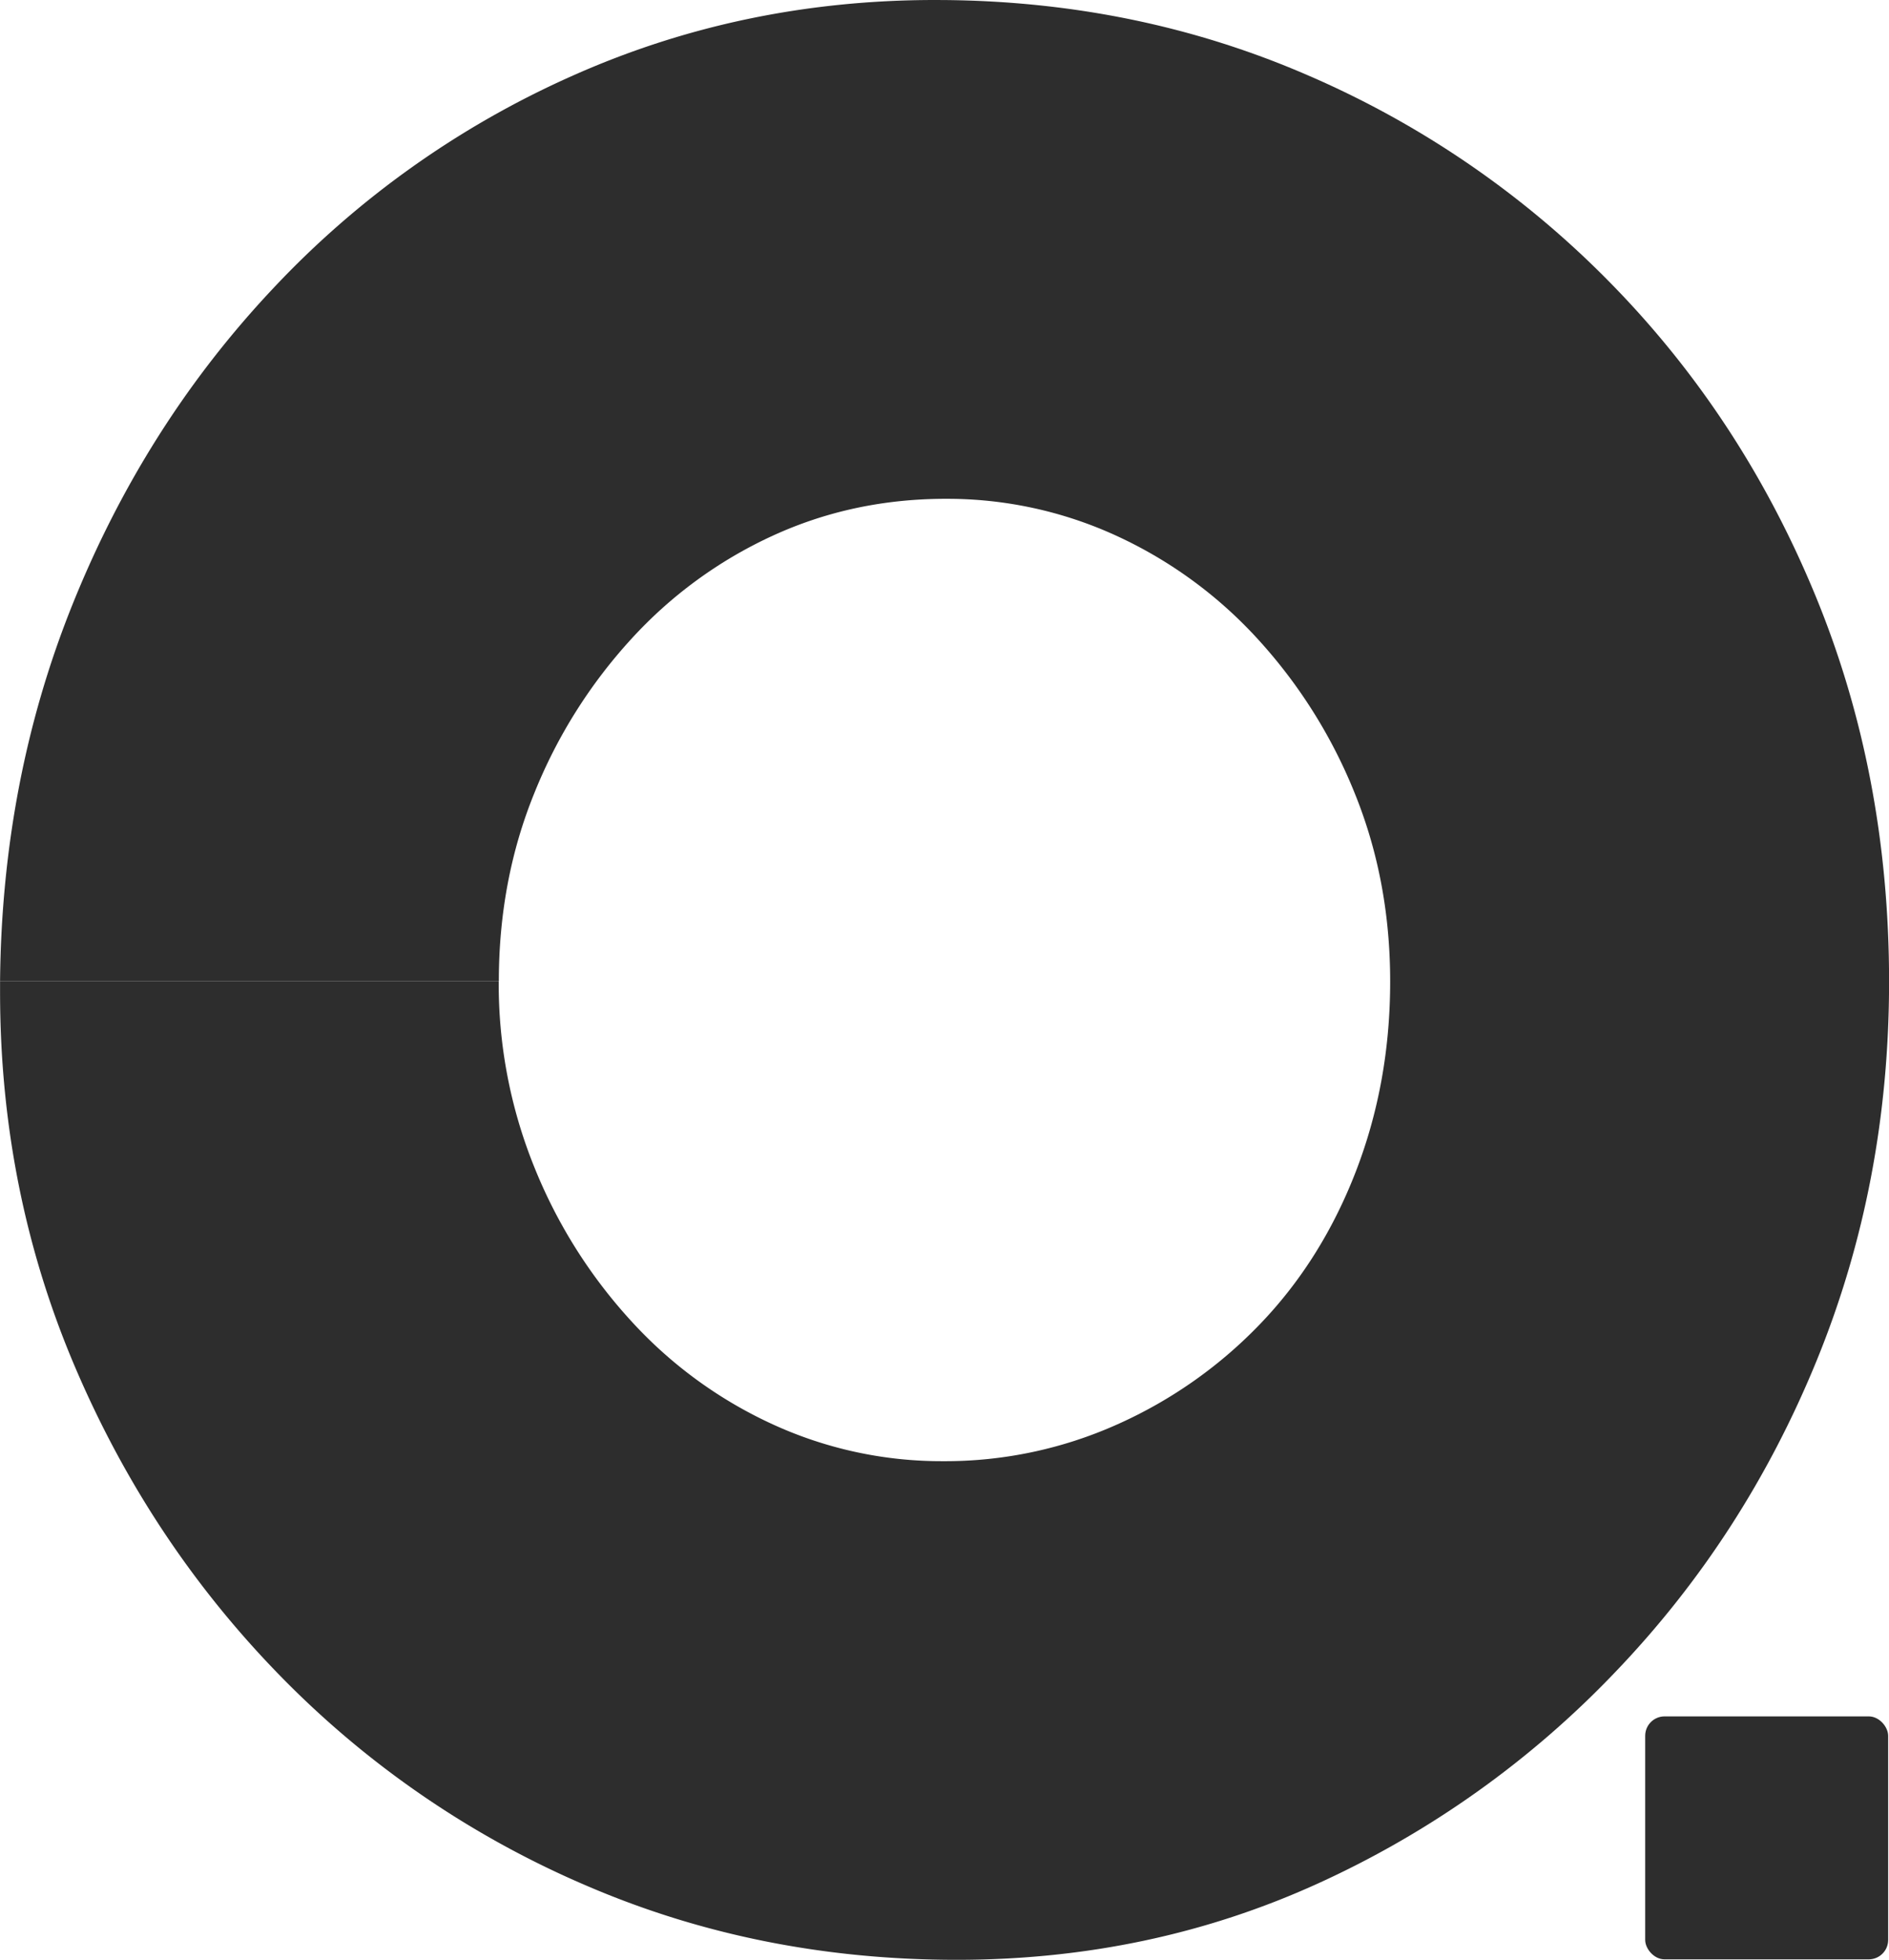 <svg id="Layer_1" data-name="Layer 1" xmlns="http://www.w3.org/2000/svg" viewBox="0 0 870.78 903.44"><defs><style>.cls-1{fill:#2d2d2d;}</style></defs><path class="cls-1" d="M941.47,362.33Q907.54,280,847.22,218.46a438.06,438.06,0,0,0-140.1-96.13Q629.23,88.61,540,87.8V317.72h.63a186.68,186.68,0,0,1,78.53,17,202.69,202.69,0,0,1,65.34,47.75,234.79,234.79,0,0,1,44.61,71q16.32,40.23,16.33,86.7t-15.7,87.33q-15.74,40.85-44,70.36a209.4,209.4,0,0,1-66,46.5,193.89,193.89,0,0,1-80.42,17,186.61,186.61,0,0,1-78.53-17,202.19,202.19,0,0,1-65.34-47.75,233.92,233.92,0,0,1-44.61-71,224.81,224.81,0,0,1-16.33-85.44V540H104.64c0,1.72,0,3.43,0,5.15q0,91.74,34.56,172.78T234,860.54a437.25,437.25,0,0,0,140.11,96.13q79.77,34.55,171.51,34.55,89.22,0,166.5-35.18a442.32,442.32,0,0,0,137-97.38q59.67-62.2,93-143.87t33.3-174.66Q975.39,444.66,941.47,362.33Z" transform="translate(-104.61 -87.78)"/><rect class="cls-1" x="758.39" y="791.22" width="112" height="112" rx="8.94"/><path class="cls-1" d="M540,87.8V317.72q-42.37.12-79.16,17a202.48,202.48,0,0,0-65.34,47.75,234.4,234.4,0,0,0-44.61,71Q334.59,493.6,334.56,540H104.64q.87-92.56,33.27-173.27Q171.2,283.79,230.26,221a426.26,426.26,0,0,1,137.59-98Q446.38,87.8,535.6,87.78Z" transform="translate(-104.61 -87.78)"/></svg>